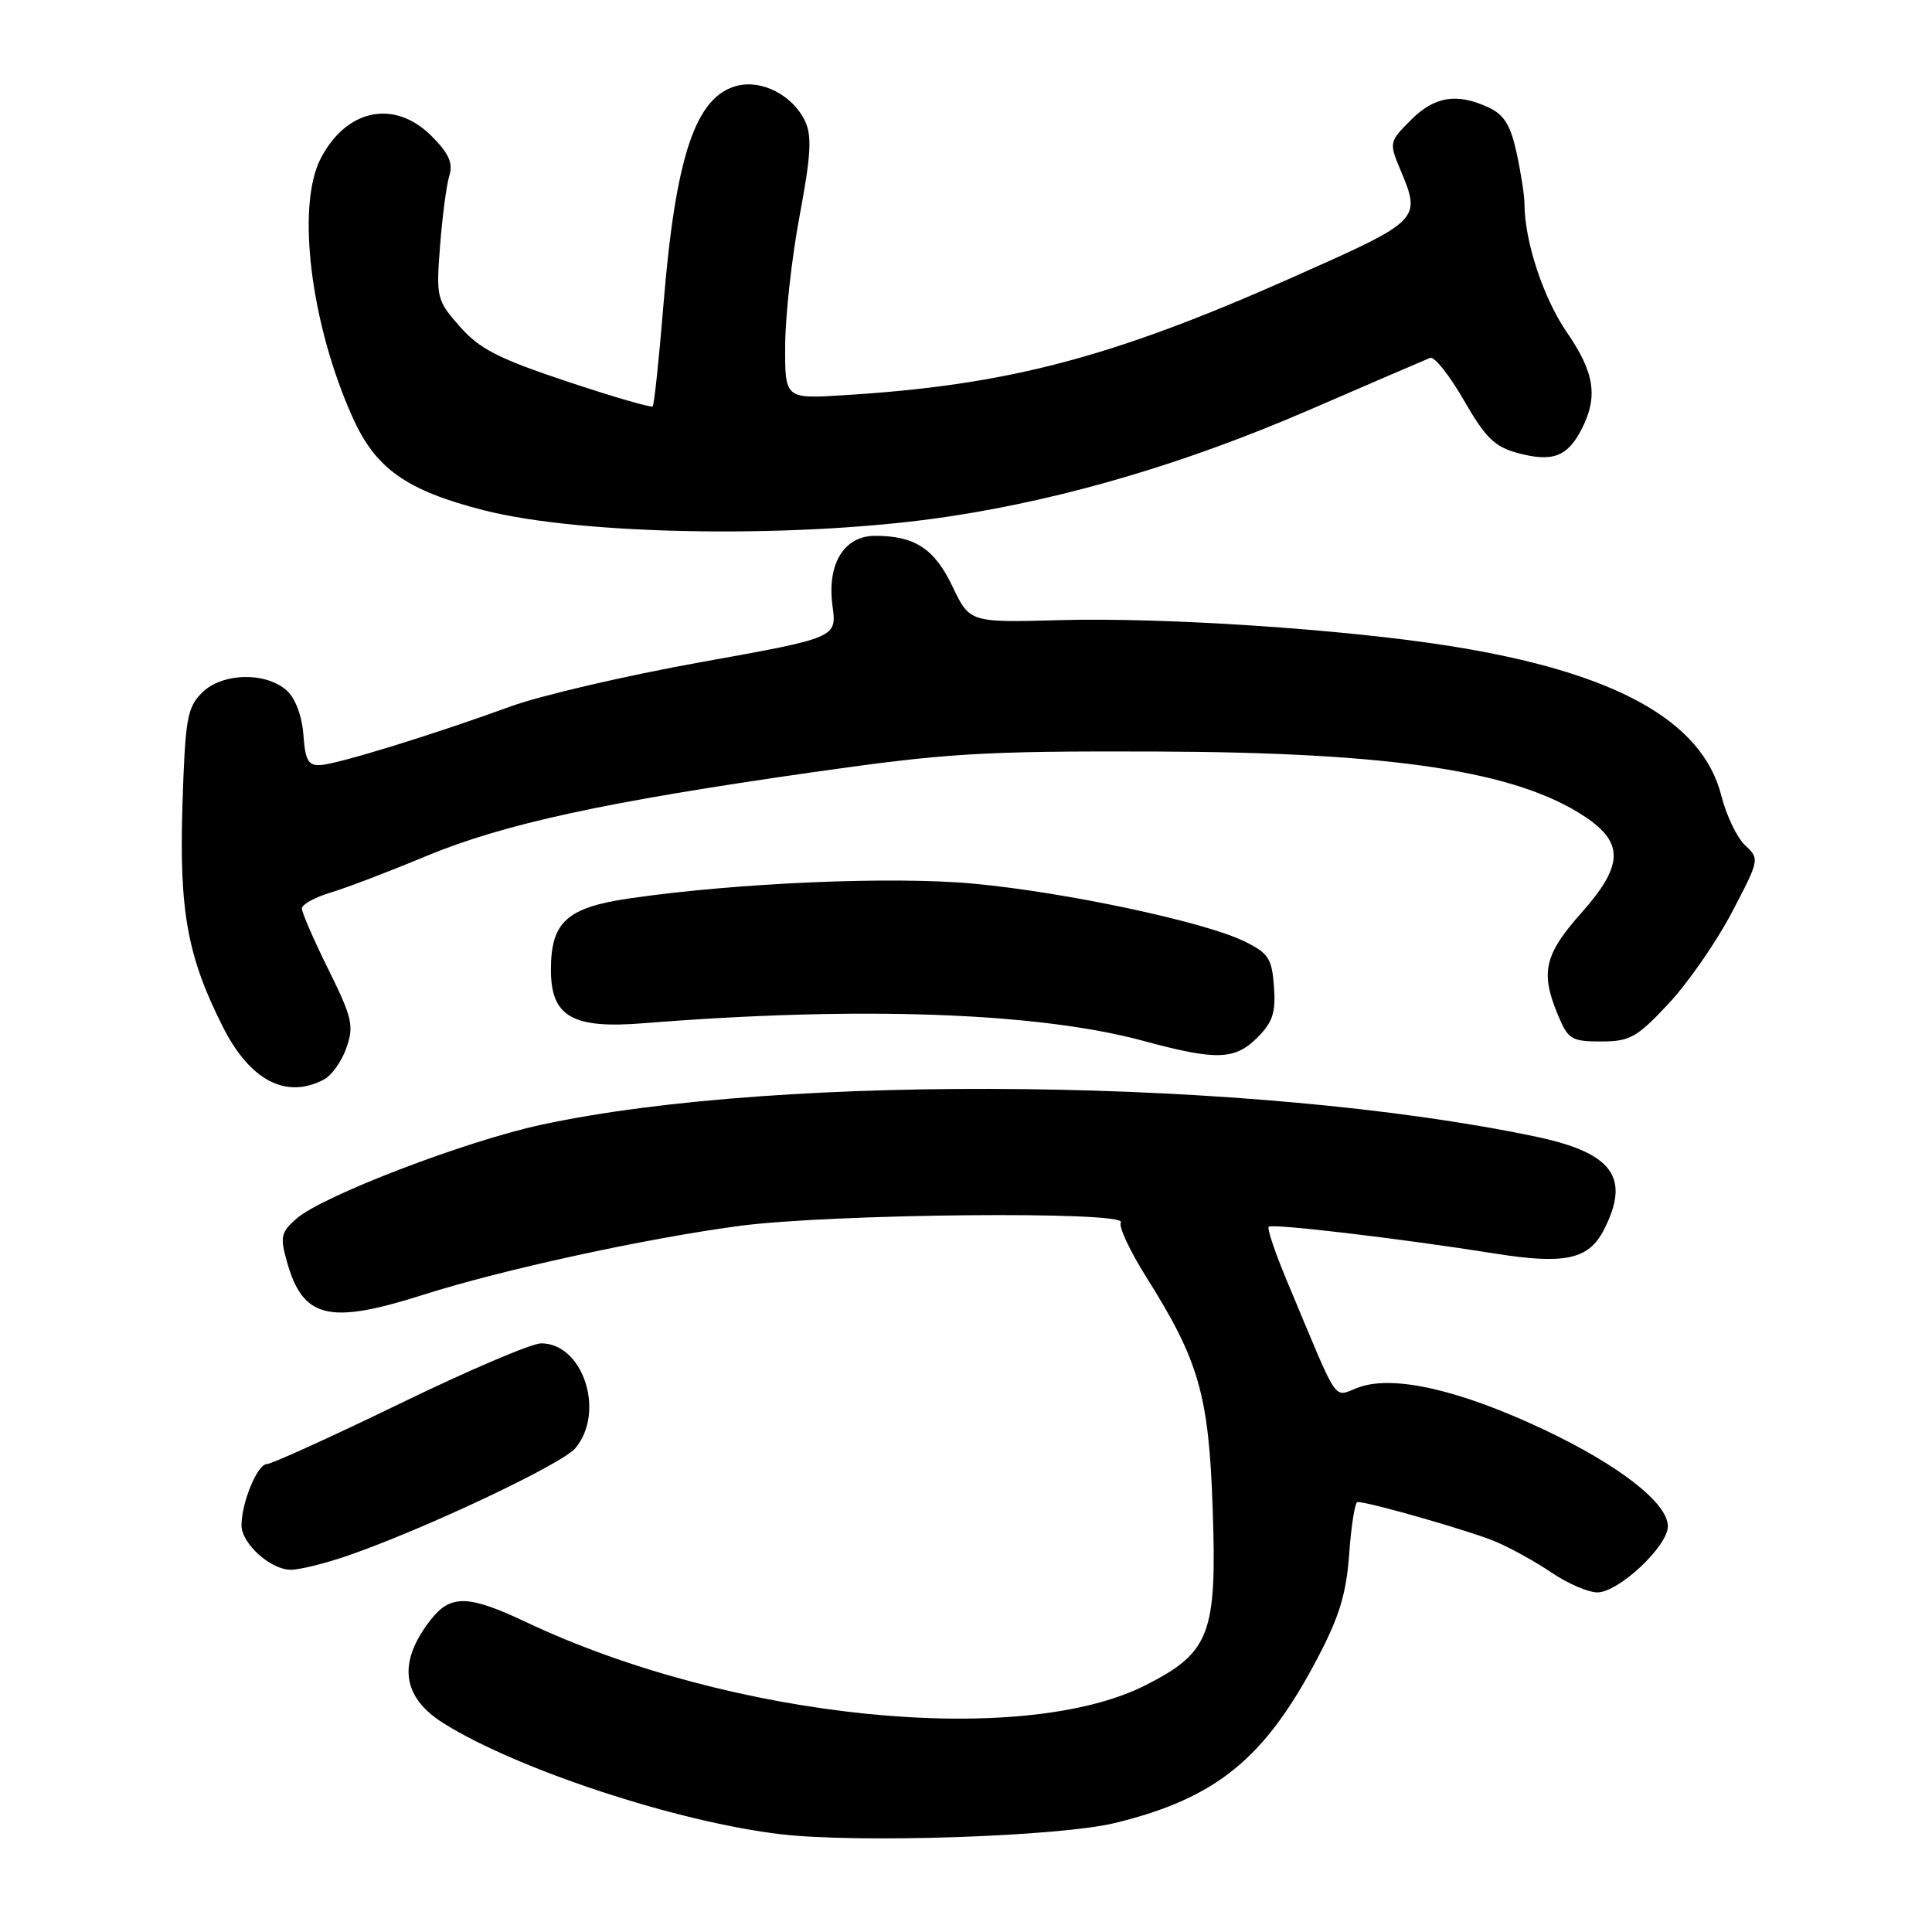 <?xml version="1.0" encoding="UTF-8" standalone="no"?>
<!DOCTYPE svg PUBLIC "-//W3C//DTD SVG 1.1//EN" "http://www.w3.org/Graphics/SVG/1.1/DTD/svg11.dtd" >
<svg xmlns="http://www.w3.org/2000/svg" xmlns:xlink="http://www.w3.org/1999/xlink" version="1.1" viewBox="0 0 256 256">
 <g >
 <path fill="currentColor"
d=" M 147.77 241.55 C 161.16 238.27 167.57 233.06 174.57 219.73 C 177.48 214.19 178.40 211.17 178.78 205.83 C 179.05 202.07 179.55 199.01 179.88 199.02 C 181.58 199.06 194.97 202.91 198.19 204.28 C 200.22 205.14 203.59 207.01 205.67 208.43 C 207.76 209.84 210.45 211.00 211.66 211.00 C 214.48 211.00 221.00 204.88 221.00 202.24 C 221.00 199.16 214.54 194.13 204.52 189.40 C 193.46 184.19 184.76 182.19 180.13 183.80 C 176.50 185.07 177.69 186.82 170.53 169.74 C 168.97 166.02 167.88 162.79 168.11 162.55 C 168.57 162.10 185.60 164.11 198.08 166.10 C 207.31 167.57 210.49 166.89 212.48 163.04 C 216.11 156.02 213.74 152.76 203.45 150.60 C 166.58 142.86 103.86 142.11 71.75 149.03 C 61.69 151.19 42.71 158.47 39.29 161.47 C 37.22 163.29 37.09 163.88 38.03 167.22 C 40.14 174.70 43.58 175.54 56.00 171.59 C 66.50 168.24 85.52 164.10 97.97 162.44 C 110.15 160.82 149.46 160.45 148.52 161.97 C 148.19 162.50 149.71 165.76 151.89 169.22 C 158.88 180.32 160.18 184.85 160.69 200.00 C 161.26 216.49 160.32 218.95 151.89 223.25 C 135.35 231.69 96.90 227.80 69.72 214.94 C 62.08 211.33 59.73 211.26 57.11 214.58 C 52.65 220.25 53.21 224.85 58.77 228.34 C 68.56 234.47 89.76 241.45 103.50 243.05 C 113.78 244.25 140.39 243.35 147.77 241.55 Z  M 46.09 206.13 C 56.24 202.62 74.50 194.00 76.25 191.88 C 80.24 187.09 77.26 178.00 71.71 178.00 C 70.44 178.00 62.01 181.60 52.96 186.00 C 43.91 190.39 35.98 193.99 35.35 194.00 C 34.11 194.00 32.00 199.12 32.00 202.11 C 32.00 204.53 35.85 208.00 38.53 208.00 C 39.72 208.00 43.12 207.16 46.09 206.13 Z  M 42.96 143.02 C 43.97 142.48 45.30 140.59 45.91 138.82 C 46.92 135.93 46.67 134.84 43.52 128.47 C 41.58 124.56 40.00 120.91 40.00 120.38 C 40.00 119.85 41.69 118.91 43.75 118.29 C 45.81 117.68 51.52 115.50 56.44 113.45 C 66.78 109.16 80.11 106.26 107.80 102.31 C 125.48 99.79 130.12 99.51 153.00 99.58 C 184.59 99.68 201.02 102.18 210.09 108.27 C 215.21 111.71 215.09 114.71 209.56 120.94 C 204.62 126.49 204.08 128.86 206.45 134.53 C 207.78 137.72 208.24 138.00 212.15 138.00 C 215.95 138.00 216.89 137.48 221.05 133.04 C 223.61 130.31 227.39 124.88 229.45 120.96 C 233.15 113.91 233.17 113.81 231.24 112.01 C 230.16 111.01 228.75 108.05 228.09 105.45 C 225.57 95.45 213.93 89.04 192.00 85.58 C 178.01 83.36 154.18 81.79 140.50 82.17 C 128.50 82.50 128.50 82.50 126.21 77.71 C 123.82 72.70 121.22 71.00 115.96 71.00 C 111.83 71.00 109.56 74.73 110.31 80.28 C 110.89 84.50 110.89 84.50 92.87 87.74 C 82.96 89.52 71.63 92.16 67.68 93.60 C 57.42 97.34 44.84 101.22 42.50 101.37 C 40.85 101.48 40.45 100.79 40.20 97.36 C 40.02 94.88 39.14 92.53 38.01 91.51 C 35.23 88.99 29.42 89.14 26.76 91.79 C 24.79 93.77 24.54 95.24 24.17 106.84 C 23.74 120.78 24.85 126.83 29.57 136.14 C 33.16 143.22 37.97 145.69 42.96 143.02 Z  M 166.60 137.49 C 168.64 135.45 169.06 134.17 168.81 130.74 C 168.53 126.98 168.09 126.30 164.86 124.72 C 159.59 122.14 141.17 118.22 129.01 117.09 C 118.34 116.09 97.68 116.97 83.50 119.03 C 75.12 120.24 73.00 122.15 73.00 128.50 C 73.00 134.72 75.83 136.35 85.33 135.58 C 113.82 133.30 137.50 134.13 151.50 137.92 C 161.16 140.54 163.62 140.47 166.60 137.49 Z  M 126.00 68.40 C 141.37 66.05 157.15 61.37 173.34 54.38 C 181.68 50.77 188.95 47.64 189.50 47.42 C 190.05 47.19 192.06 49.71 193.96 53.02 C 196.83 58.01 198.04 59.20 201.10 60.03 C 205.69 61.26 207.67 60.54 209.54 56.93 C 211.79 52.58 211.31 49.40 207.59 43.99 C 204.49 39.48 202.00 31.92 202.00 27.00 C 202.00 25.95 201.54 22.94 200.97 20.30 C 200.17 16.61 199.32 15.21 197.27 14.25 C 193.07 12.28 190.08 12.76 186.94 15.91 C 184.10 18.75 184.06 18.91 185.51 22.38 C 188.35 29.17 188.37 29.15 171.25 36.76 C 147.26 47.43 133.45 51.05 111.75 52.37 C 104.00 52.85 104.00 52.85 104.04 45.67 C 104.07 41.73 104.93 34.00 105.97 28.50 C 107.46 20.54 107.60 18.00 106.67 16.04 C 105.06 12.65 100.99 10.53 97.69 11.36 C 92.17 12.75 89.51 20.66 87.90 40.49 C 87.32 47.64 86.68 53.65 86.48 53.85 C 86.29 54.05 81.17 52.56 75.11 50.54 C 66.03 47.51 63.53 46.23 60.92 43.26 C 57.86 39.77 57.78 39.44 58.31 32.58 C 58.61 28.69 59.16 24.50 59.54 23.28 C 60.05 21.60 59.48 20.33 57.19 18.03 C 52.27 13.12 45.91 14.41 42.49 21.01 C 39.24 27.31 41.16 42.92 46.71 55.28 C 49.76 62.09 53.80 64.96 64.02 67.59 C 77.31 71.01 106.53 71.39 126.00 68.40 Z "/>
</g>
</svg>